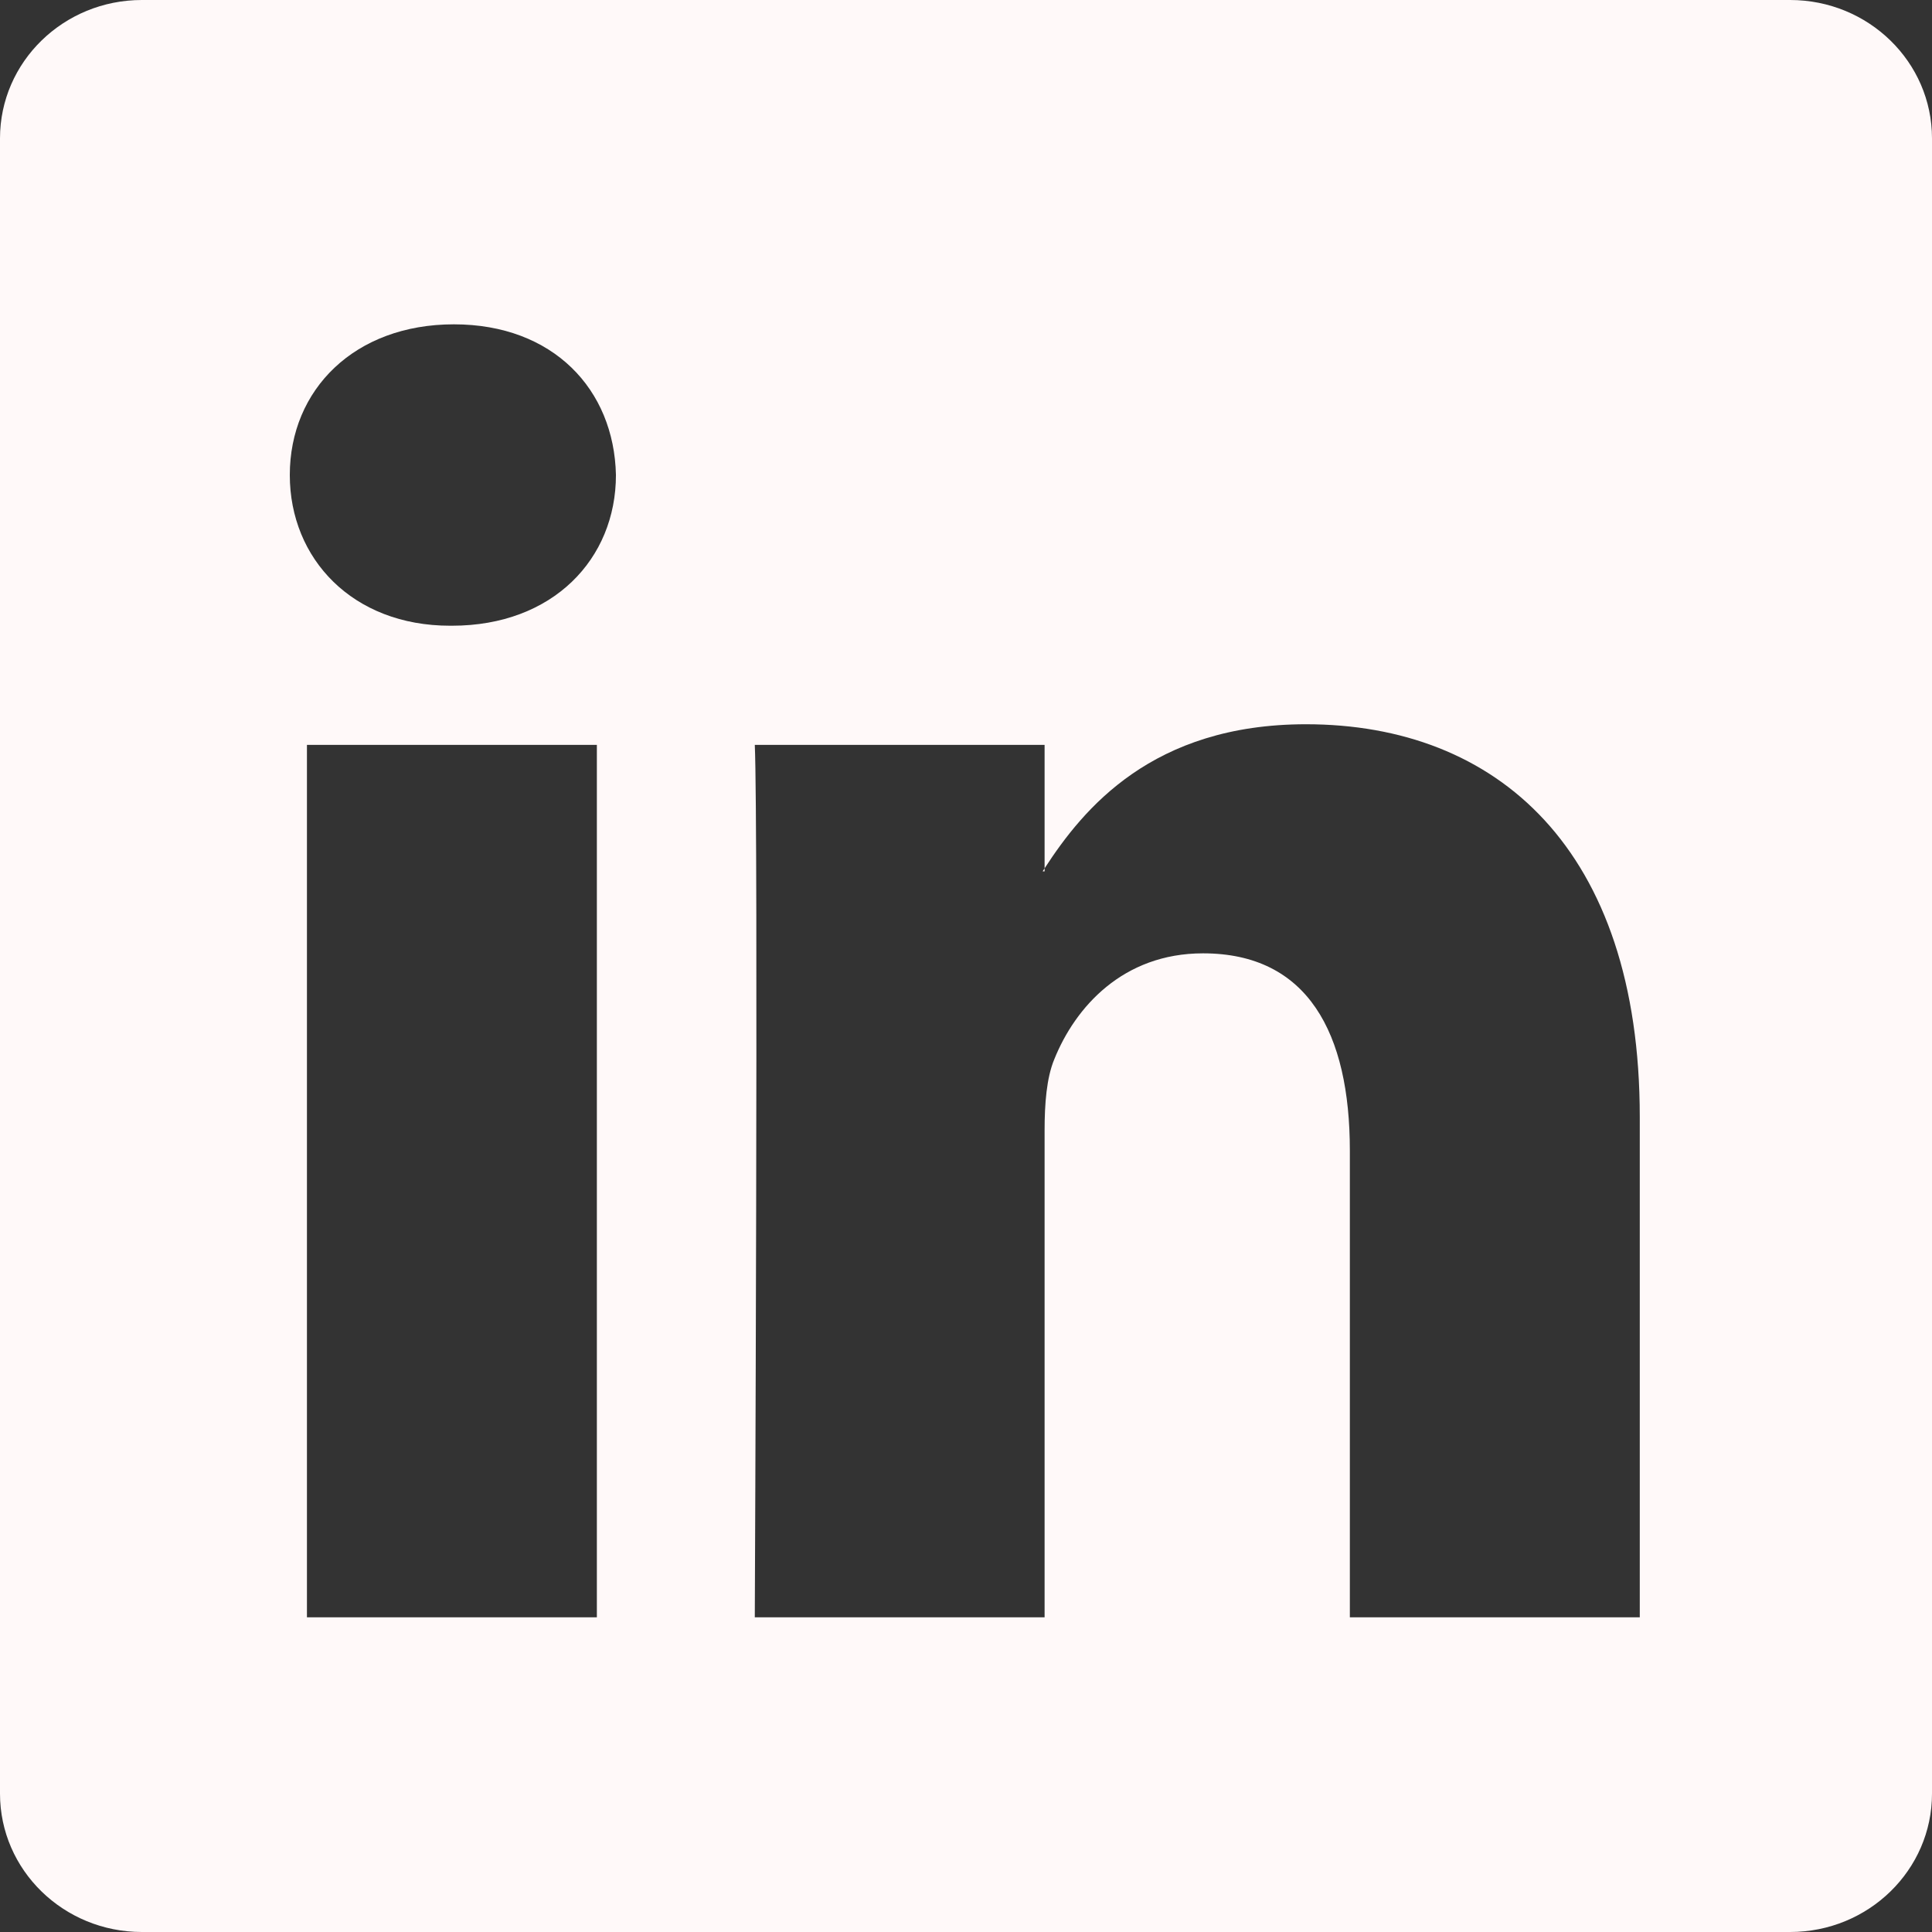 <svg width="47" height="47" viewBox="0 0 47 47" fill="none" xmlns="http://www.w3.org/2000/svg">
<rect x="0" y="0" width="47" height="47" fill="#333333" stroke="none"/>
<path d="M0 3.366C0 1.507 1.545 0 3.452 0H43.548C45.455 0 47 1.507 47 3.366V43.634C47 45.493 45.455 47 43.548 47H3.452C1.545 47 0 45.493 0 43.634V3.366ZM14.52 39.345V18.121H7.467V39.345H14.52ZM10.995 15.222C13.454 15.222 14.984 13.595 14.984 11.556C14.94 9.473 13.457 7.89 11.042 7.89C8.627 7.89 7.05 9.476 7.05 11.556C7.05 13.595 8.58 15.222 10.948 15.222H10.995ZM25.412 39.345V27.492C25.412 26.858 25.459 26.223 25.647 25.771C26.155 24.505 27.316 23.192 29.266 23.192C31.819 23.192 32.838 25.136 32.838 27.991V39.345H39.891V27.172C39.891 20.651 36.413 17.619 31.772 17.619C28.03 17.619 26.352 19.675 25.412 21.124V21.197H25.365L25.412 21.124V18.121H18.362C18.45 20.113 18.362 39.345 18.362 39.345H25.412Z" fill="#FFF9F9"/>
</svg>

